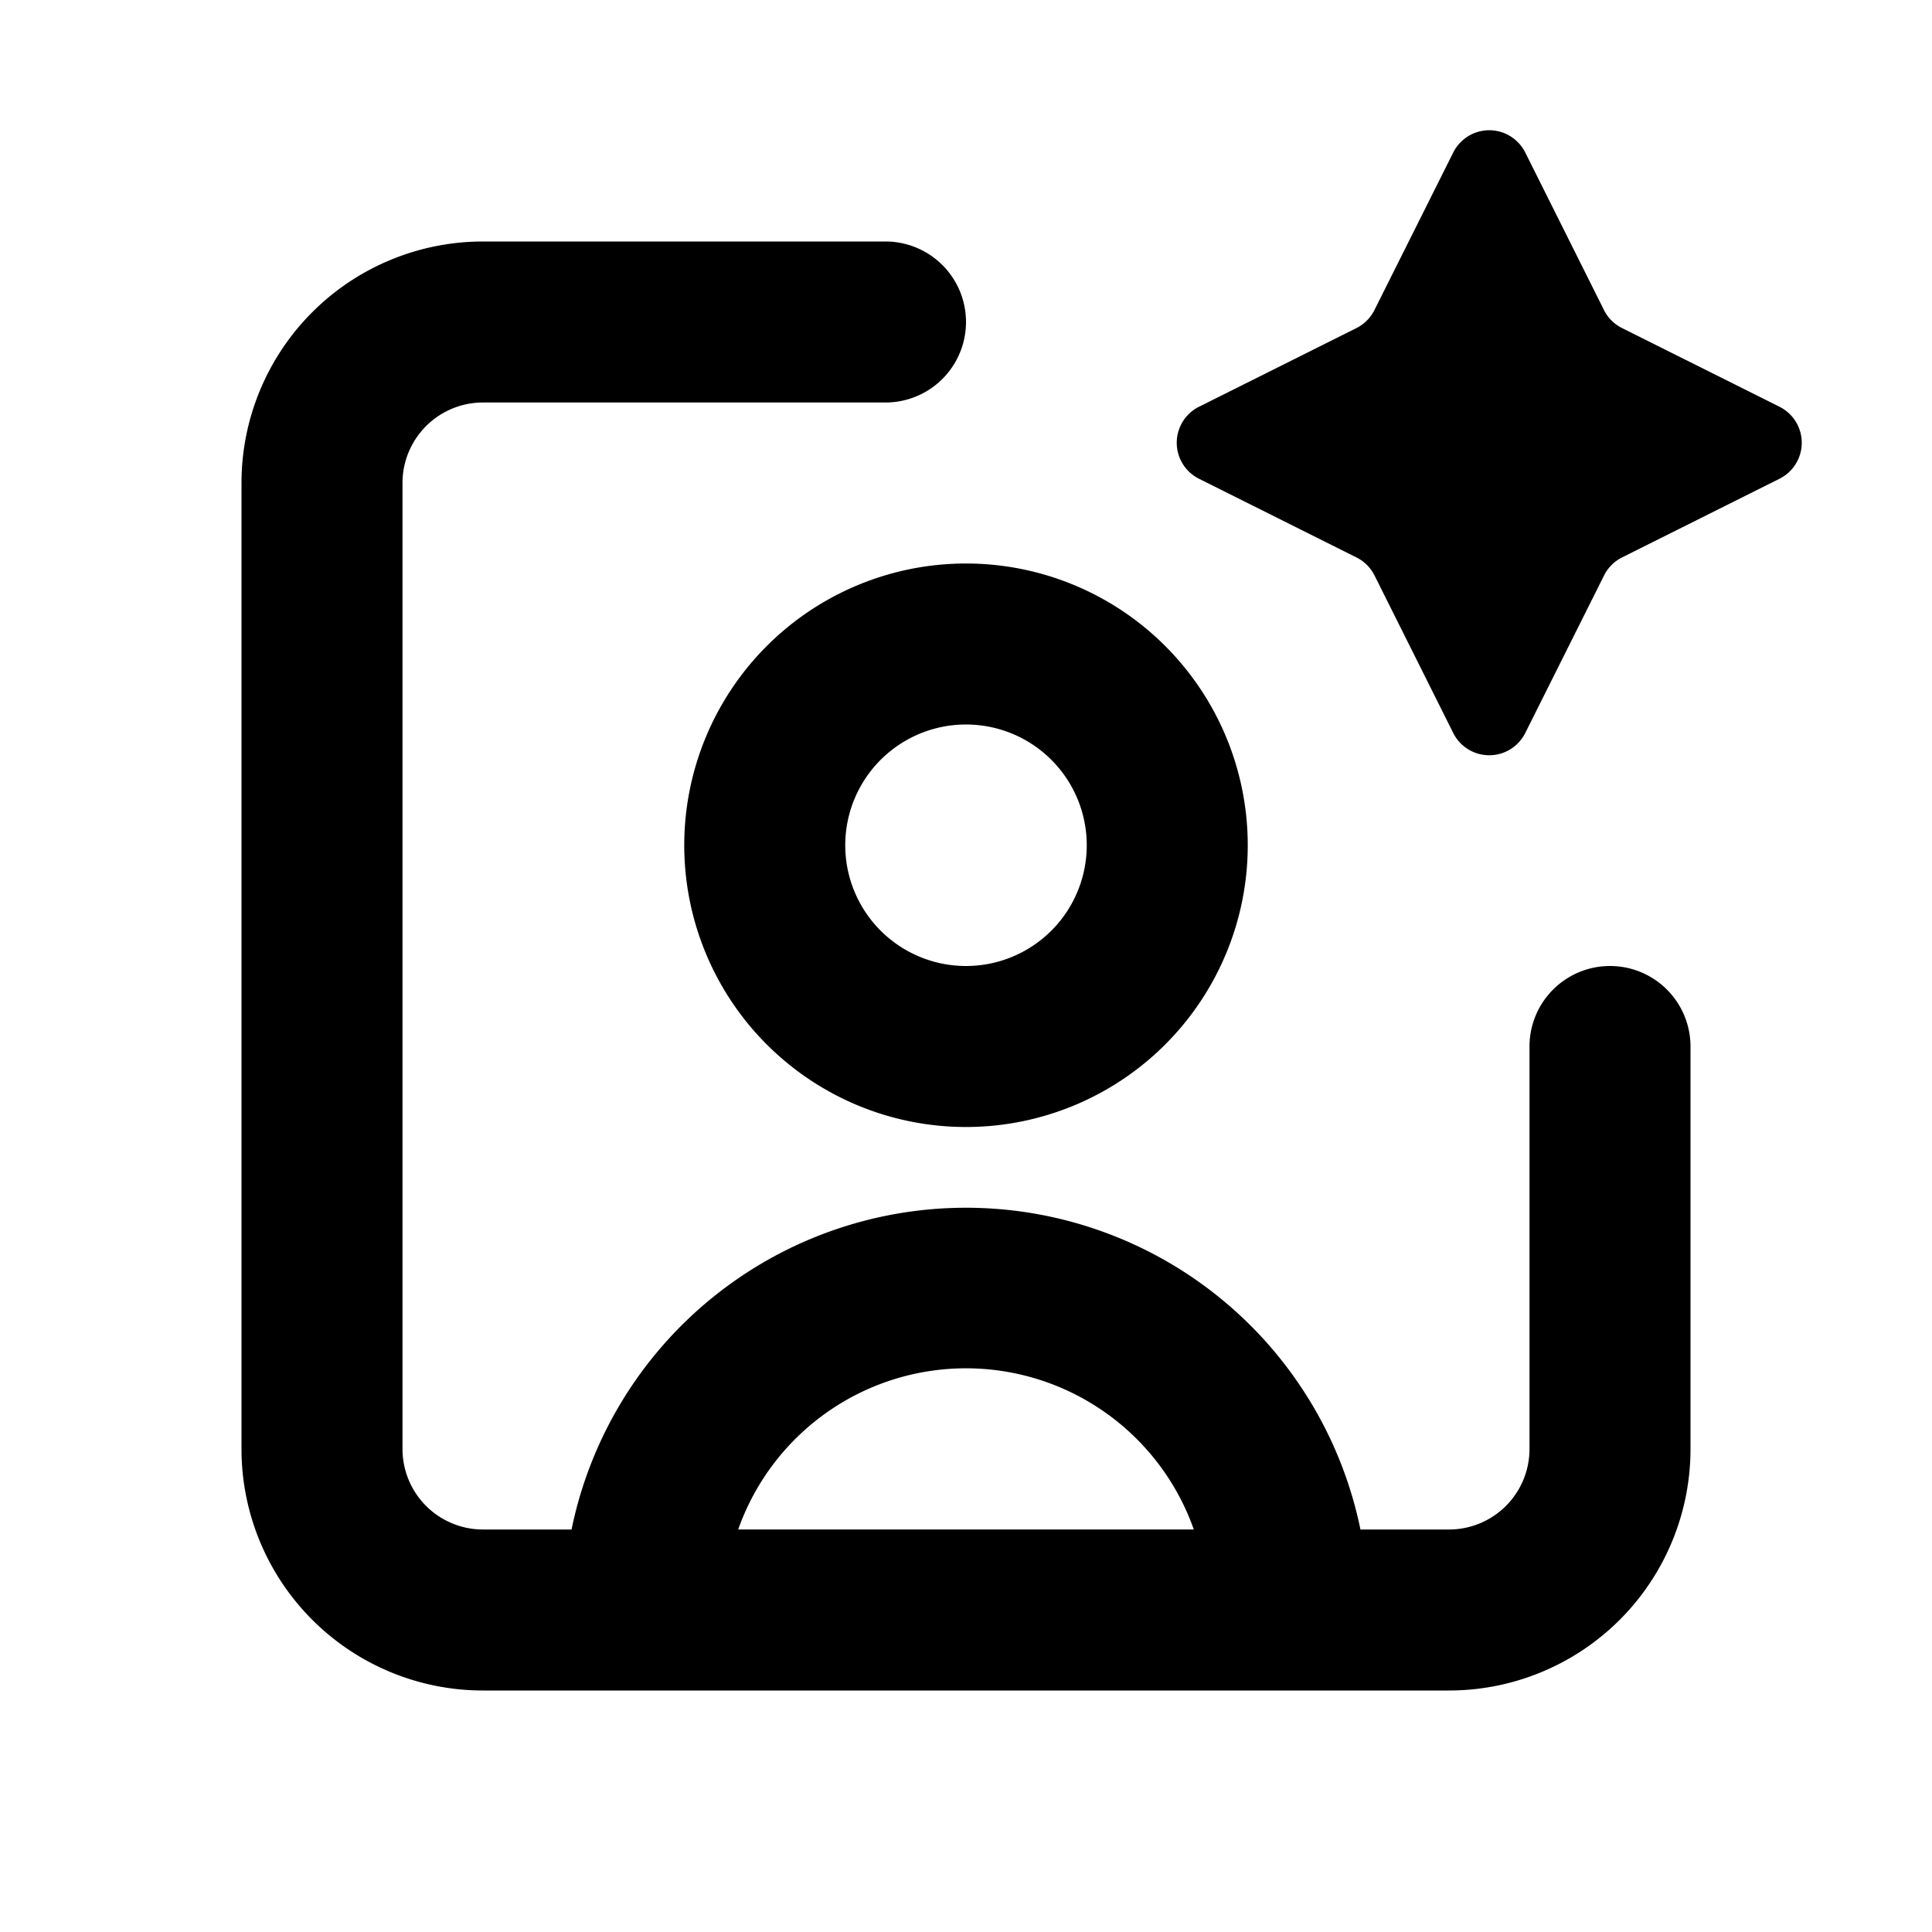 <svg xmlns="http://www.w3.org/2000/svg" width="24" height="24" fill="none" viewBox="0 0 24 24">
  <path fill="currentColor" fill-rule="evenodd"
    d="M6 5a1 1 0 0 0-1 1v12a1 1 0 0 0 1 1h1.1a5.002 5.002 0 0 1 9.8 0H18a1 1 0 0 0 1-1v-5a1 1 0 1 1 2 0v5a3 3 0 0 1-3 3H6a3 3 0 0 1-3-3V6a3 3 0 0 1 3-3h5a1 1 0 1 1 0 2H6Zm3.17 14h5.66a3.001 3.001 0 0 0-5.66 0ZM12 9a1.5 1.5 0 1 0 0 3 1.5 1.5 0 0 0 0-3Zm-3.5 1.5a3.5 3.5 0 1 1 7 0 3.5 3.5 0 0 1-7 0Z"
    clip-rule="evenodd" />
  <path fill="currentColor"
    d="M18.947 1.894a.5.5 0 0 0-.894 0l-.979 1.957a.5.5 0 0 1-.223.224l-1.957.978a.5.5 0 0 0 0 .894l1.957.978a.5.5 0 0 1 .224.224l.978 1.957a.5.5 0 0 0 .894 0l.979-1.957a.5.5 0 0 1 .223-.224l1.957-.978a.5.5 0 0 0 0-.894l-1.957-.978a.5.5 0 0 1-.224-.224l-.978-1.957Z" />
</svg>